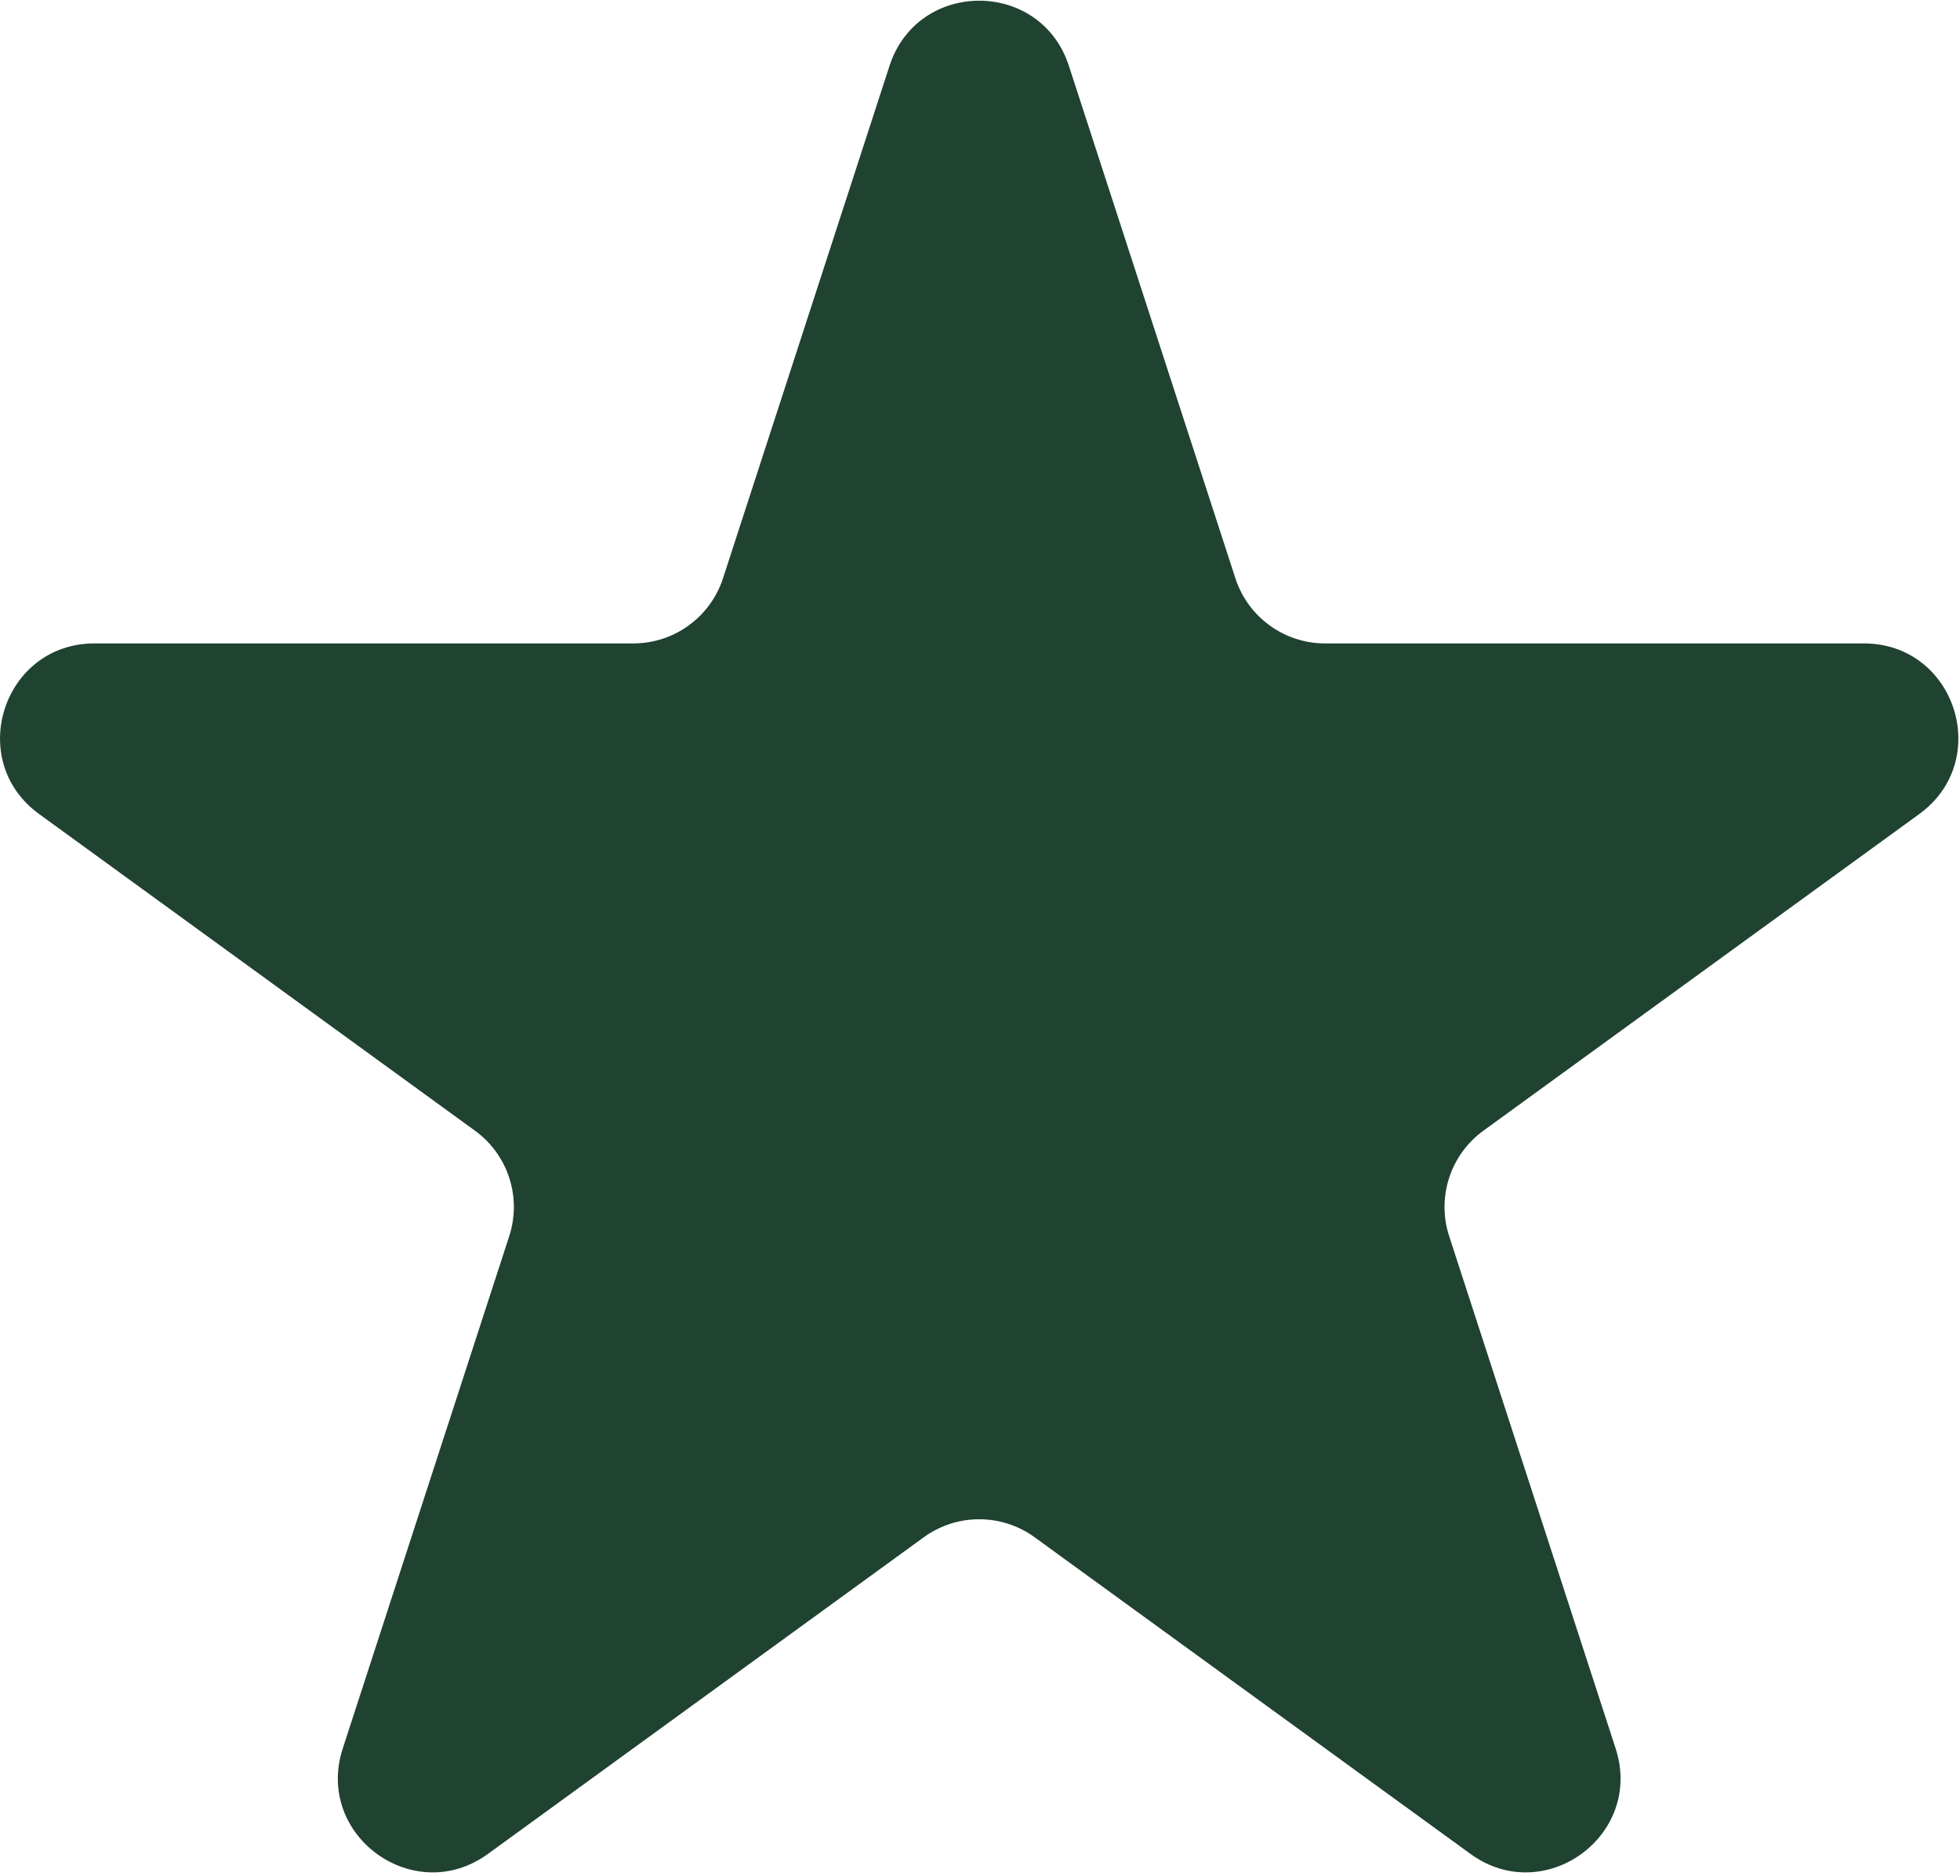 <svg width="419" height="401" viewBox="0 0 419 401" fill="none" xmlns="http://www.w3.org/2000/svg">
<path d="M190.155 14.079C196.19 -4.495 222.466 -4.495 228.501 14.079L264.095 123.625C266.794 131.931 274.534 137.555 283.268 137.555L398.452 137.555C417.982 137.555 426.101 162.546 410.302 174.025L317.116 241.728C310.05 246.862 307.094 255.961 309.793 264.268L345.386 373.814C351.421 392.388 330.163 407.833 314.363 396.354L221.178 328.65C214.112 323.517 204.544 323.517 197.478 328.65L104.293 396.354C88.493 407.833 67.235 392.388 73.269 373.814L108.863 264.268C111.562 255.961 108.606 246.862 101.54 241.728L8.354 174.025C-7.446 162.546 0.674 137.555 20.204 137.555L135.388 137.555C144.121 137.555 151.862 131.931 154.561 123.625L190.155 14.079Z" fill="#204231"/>
</svg>
